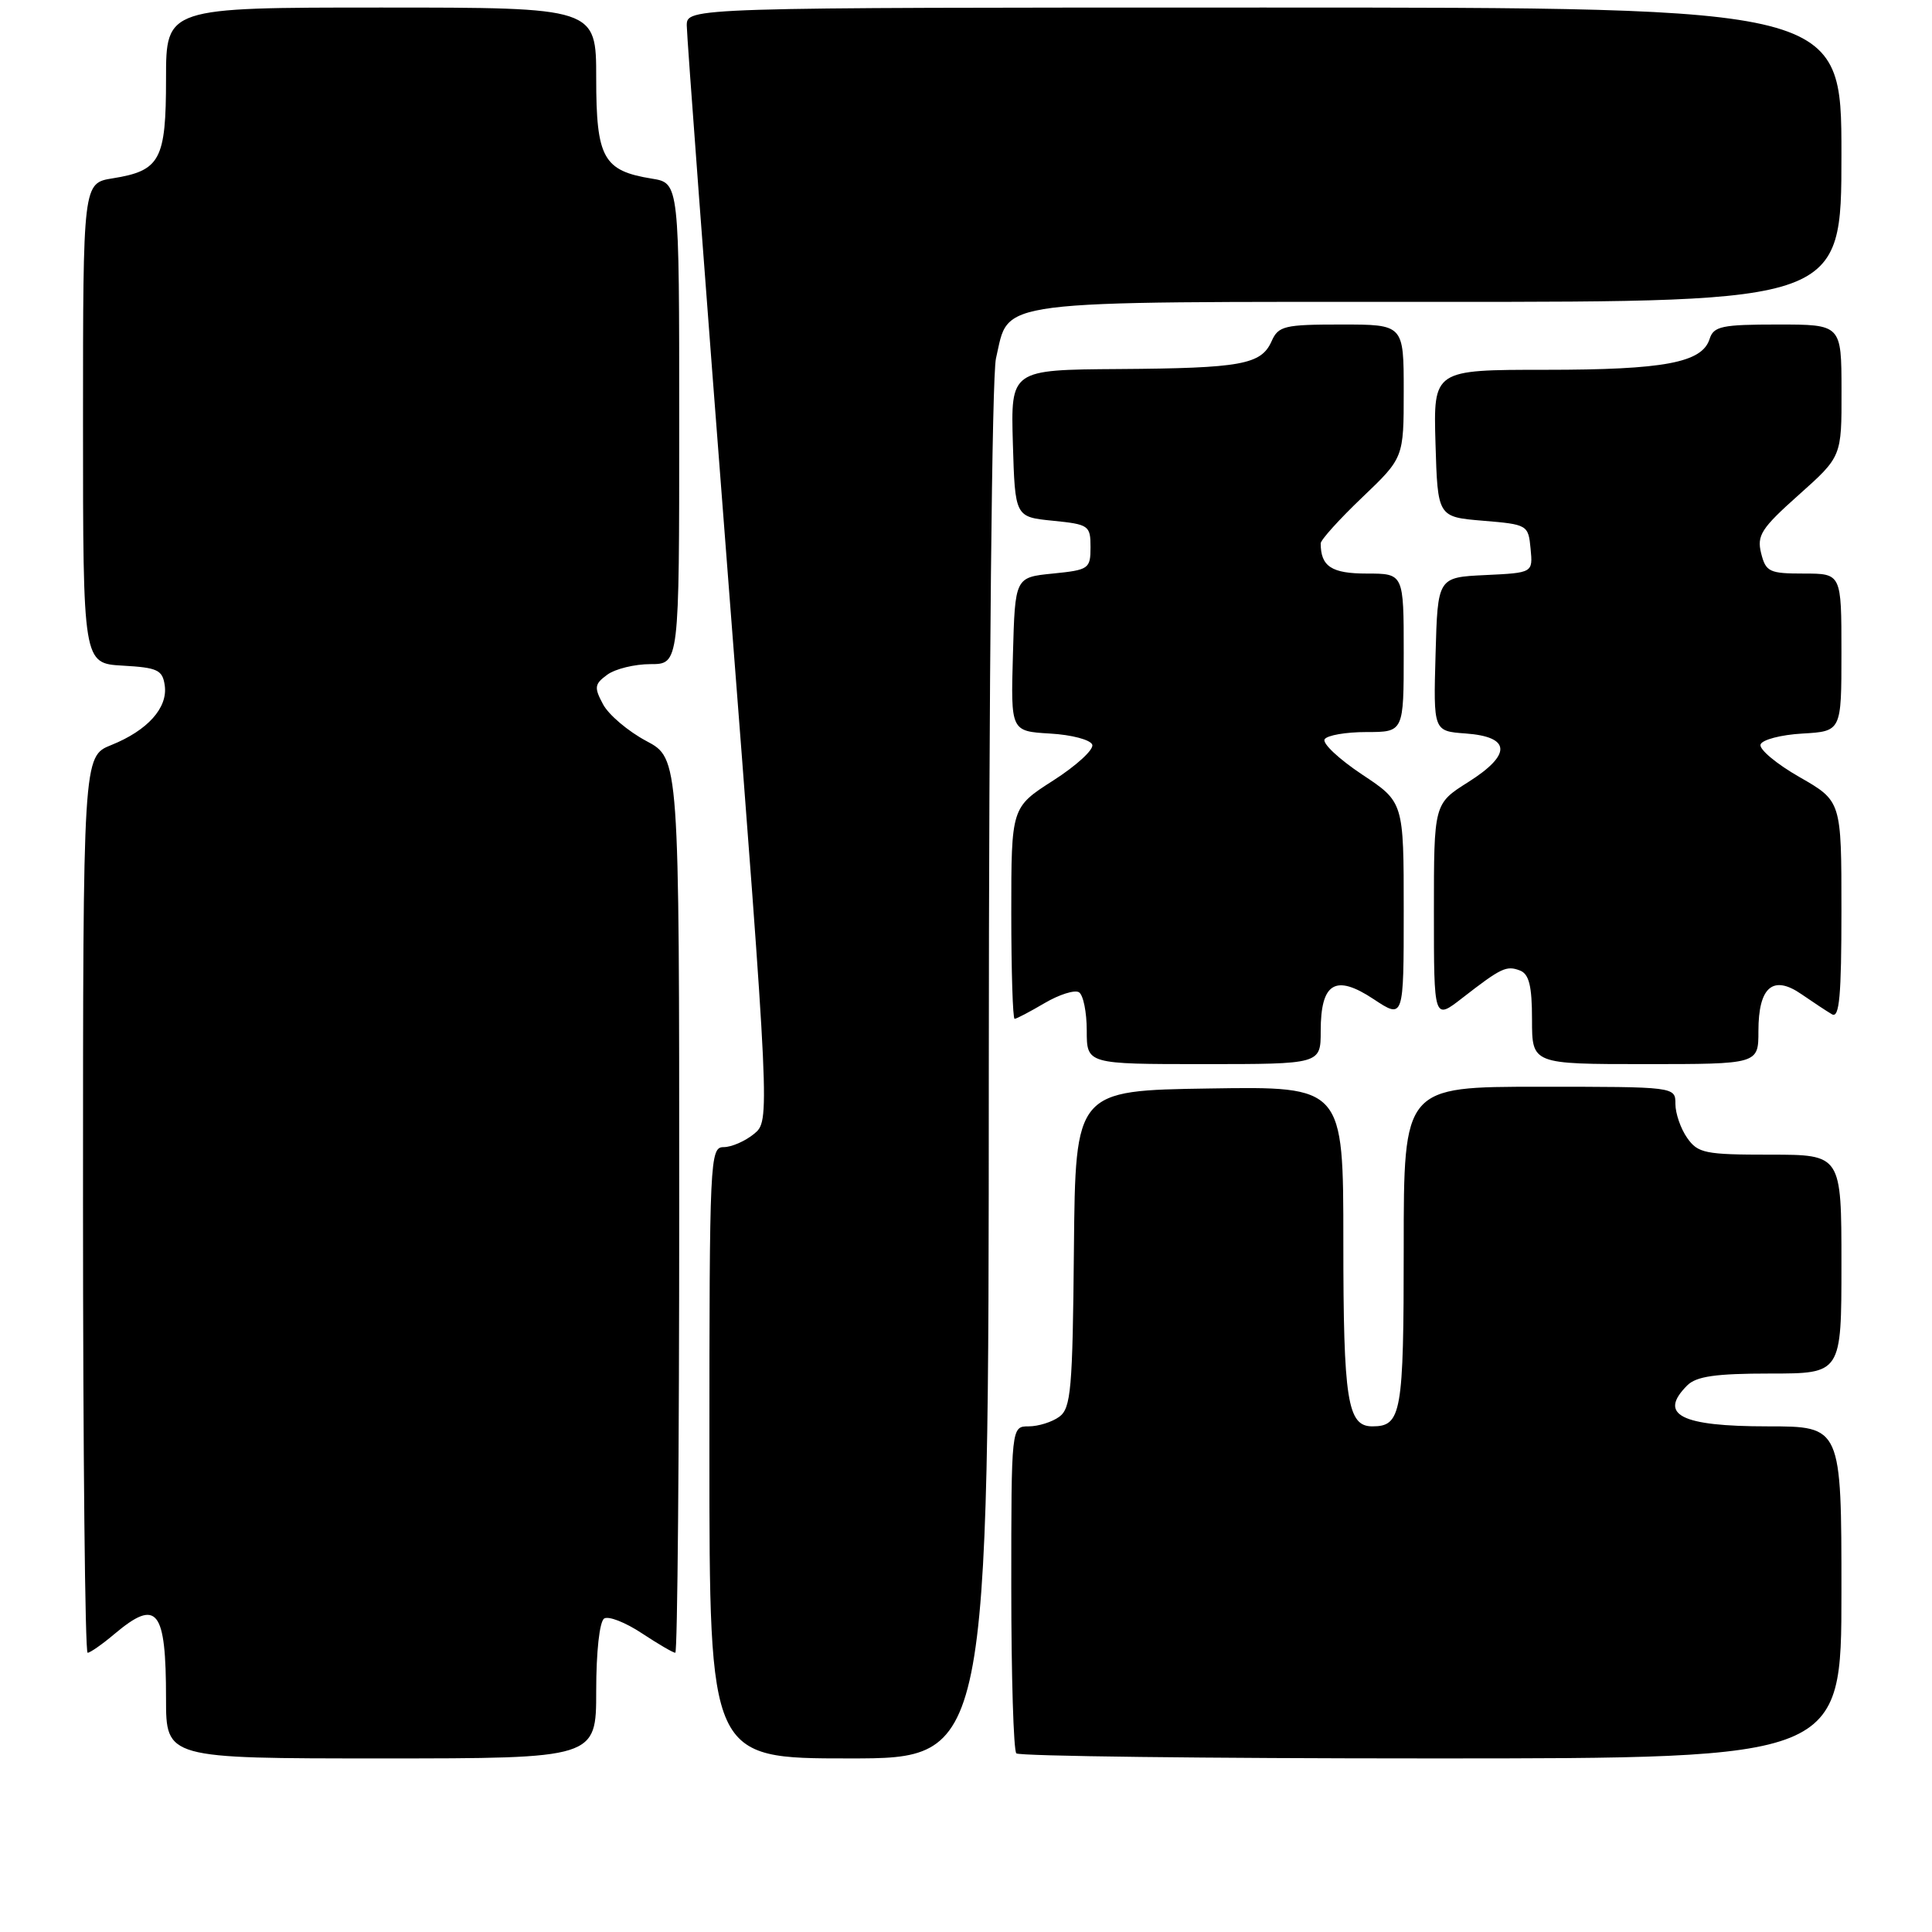 <?xml version="1.0" encoding="UTF-8" standalone="no"?>
<!DOCTYPE svg PUBLIC "-//W3C//DTD SVG 1.1//EN" "http://www.w3.org/Graphics/SVG/1.1/DTD/svg11.dtd" >
<svg xmlns="http://www.w3.org/2000/svg" xmlns:xlink="http://www.w3.org/1999/xlink" version="1.1" viewBox="0 0 256 256">
 <g >
 <path fill="currentColor"
d=" M 79.00 224.06 C 79.00 218.85 79.44 214.85 80.06 214.46 C 80.64 214.10 82.88 214.98 85.04 216.41 C 87.19 217.83 89.19 219.00 89.48 219.00 C 89.77 219.00 90.00 192.34 90.00 159.75 C 90.00 100.50 90.00 100.50 85.63 98.18 C 83.23 96.90 80.65 94.72 79.91 93.33 C 78.70 91.08 78.77 90.64 80.47 89.40 C 81.52 88.63 84.10 88.00 86.19 88.00 C 90.00 88.00 90.00 88.00 90.00 56.13 C 90.00 24.26 90.00 24.26 86.38 23.67 C 79.93 22.63 79.00 20.94 79.00 10.35 C 79.00 1.00 79.00 1.00 50.50 1.00 C 22.00 1.00 22.00 1.00 22.00 10.43 C 22.00 21.20 21.24 22.62 14.93 23.63 C 11.00 24.26 11.00 24.26 11.00 56.08 C 11.00 87.90 11.00 87.90 16.25 88.20 C 20.88 88.46 21.54 88.77 21.83 90.83 C 22.25 93.79 19.55 96.79 14.75 98.72 C 11.00 100.22 11.00 100.22 11.00 159.61 C 11.00 192.27 11.27 219.00 11.61 219.00 C 11.94 219.00 13.55 217.88 15.18 216.50 C 20.83 211.75 22.00 213.22 22.00 225.08 C 22.00 233.00 22.00 233.00 50.50 233.00 C 79.00 233.00 79.00 233.00 79.00 224.06 Z  M 131.02 142.25 C 131.04 90.17 131.44 49.80 131.97 47.50 C 133.81 39.59 130.60 40.00 190.61 40.00 C 244.00 40.00 244.00 40.00 244.00 20.50 C 244.00 1.00 244.00 1.00 167.50 1.00 C 91.00 1.00 91.00 1.00 91.00 3.39 C 91.00 4.70 93.48 37.89 96.52 77.14 C 102.04 148.50 102.04 148.50 99.91 150.25 C 98.74 151.21 96.93 152.00 95.89 152.00 C 94.07 152.00 94.00 153.46 94.00 192.50 C 94.00 233.00 94.00 233.00 112.50 233.00 C 131.00 233.00 131.00 233.00 131.02 142.25 Z  M 244.00 211.00 C 244.00 189.00 244.00 189.00 234.20 189.00 C 222.70 189.00 219.68 187.46 223.57 183.57 C 224.78 182.37 227.33 182.00 234.57 182.00 C 244.00 182.00 244.00 182.00 244.00 167.50 C 244.00 153.00 244.00 153.00 234.56 153.00 C 225.93 153.00 224.98 152.81 223.56 150.78 C 222.70 149.56 222.00 147.53 222.00 146.28 C 222.00 144.00 222.00 144.00 204.00 144.00 C 186.00 144.00 186.00 144.00 186.00 165.30 C 186.00 187.32 185.70 189.00 181.84 189.00 C 178.54 189.00 178.00 185.58 178.00 164.54 C 178.00 143.95 178.00 143.95 160.25 144.23 C 142.50 144.50 142.50 144.50 142.30 165.48 C 142.13 184.12 141.91 186.59 140.36 187.73 C 139.40 188.43 137.58 189.00 136.31 189.00 C 134.00 189.00 134.00 189.00 134.00 210.33 C 134.00 222.07 134.30 231.97 134.67 232.33 C 135.03 232.70 159.78 233.00 189.67 233.00 C 244.00 233.00 244.00 233.00 244.00 211.00 Z  M 175.00 136.62 C 175.00 130.21 176.94 129.03 182.01 132.39 C 186.00 135.03 186.00 135.03 186.00 120.66 C 186.00 106.28 186.00 106.28 180.46 102.61 C 177.42 100.58 175.19 98.50 175.52 97.96 C 175.85 97.43 178.34 97.00 181.06 97.00 C 186.00 97.00 186.00 97.00 186.00 86.50 C 186.00 76.00 186.00 76.00 181.11 76.00 C 176.44 76.00 175.00 75.06 175.00 72.00 C 175.00 71.54 177.47 68.80 180.50 65.91 C 186.00 60.66 186.00 60.66 186.00 51.83 C 186.00 43.00 186.00 43.00 177.74 43.00 C 170.17 43.00 169.39 43.19 168.49 45.22 C 167.11 48.31 164.50 48.79 148.21 48.90 C 133.93 49.00 133.93 49.00 134.21 58.75 C 134.50 68.50 134.50 68.50 139.50 69.00 C 144.28 69.48 144.50 69.63 144.50 72.50 C 144.50 75.37 144.28 75.52 139.50 76.00 C 134.50 76.50 134.50 76.50 134.22 86.70 C 133.93 96.89 133.93 96.89 139.14 97.20 C 142.00 97.36 144.52 98.03 144.73 98.68 C 144.95 99.33 142.62 101.46 139.56 103.42 C 134.00 106.98 134.00 106.98 134.00 120.99 C 134.00 128.69 134.20 135.00 134.44 135.00 C 134.69 135.00 136.47 134.06 138.41 132.92 C 140.35 131.78 142.40 131.13 142.97 131.48 C 143.54 131.83 144.00 134.12 144.00 136.56 C 144.00 141.00 144.00 141.00 159.50 141.00 C 175.00 141.00 175.00 141.00 175.00 136.62 Z  M 233.00 136.62 C 233.00 130.77 234.93 129.12 238.71 131.74 C 240.25 132.80 242.06 134.00 242.75 134.40 C 243.73 134.96 244.00 131.94 244.00 120.63 C 244.00 106.15 244.00 106.15 238.45 102.97 C 235.40 101.23 233.07 99.28 233.28 98.65 C 233.49 98.02 235.98 97.36 238.83 97.20 C 244.00 96.90 244.00 96.90 244.00 86.45 C 244.00 76.00 244.00 76.00 239.02 76.00 C 234.45 76.00 233.98 75.78 233.36 73.31 C 232.77 70.94 233.38 70.00 238.36 65.56 C 244.03 60.50 244.03 60.50 244.01 51.75 C 244.00 43.00 244.00 43.00 235.57 43.00 C 228.14 43.00 227.06 43.23 226.53 44.92 C 225.53 48.06 220.52 49.00 204.81 49.00 C 189.93 49.00 189.93 49.00 190.21 58.75 C 190.50 68.50 190.50 68.50 196.50 69.00 C 202.40 69.49 202.51 69.55 202.81 72.70 C 203.12 75.90 203.12 75.90 196.81 76.20 C 190.50 76.50 190.50 76.50 190.22 86.69 C 189.93 96.88 189.93 96.88 194.21 97.19 C 200.21 97.63 200.34 99.97 194.55 103.63 C 190.00 106.50 190.00 106.50 190.00 120.83 C 190.00 135.17 190.00 135.17 193.75 132.25 C 198.93 128.23 199.60 127.91 201.41 128.60 C 202.61 129.07 203.00 130.64 203.00 135.11 C 203.00 141.00 203.00 141.00 218.00 141.00 C 233.00 141.00 233.00 141.00 233.00 136.62 Z "/>
</g>
</svg>